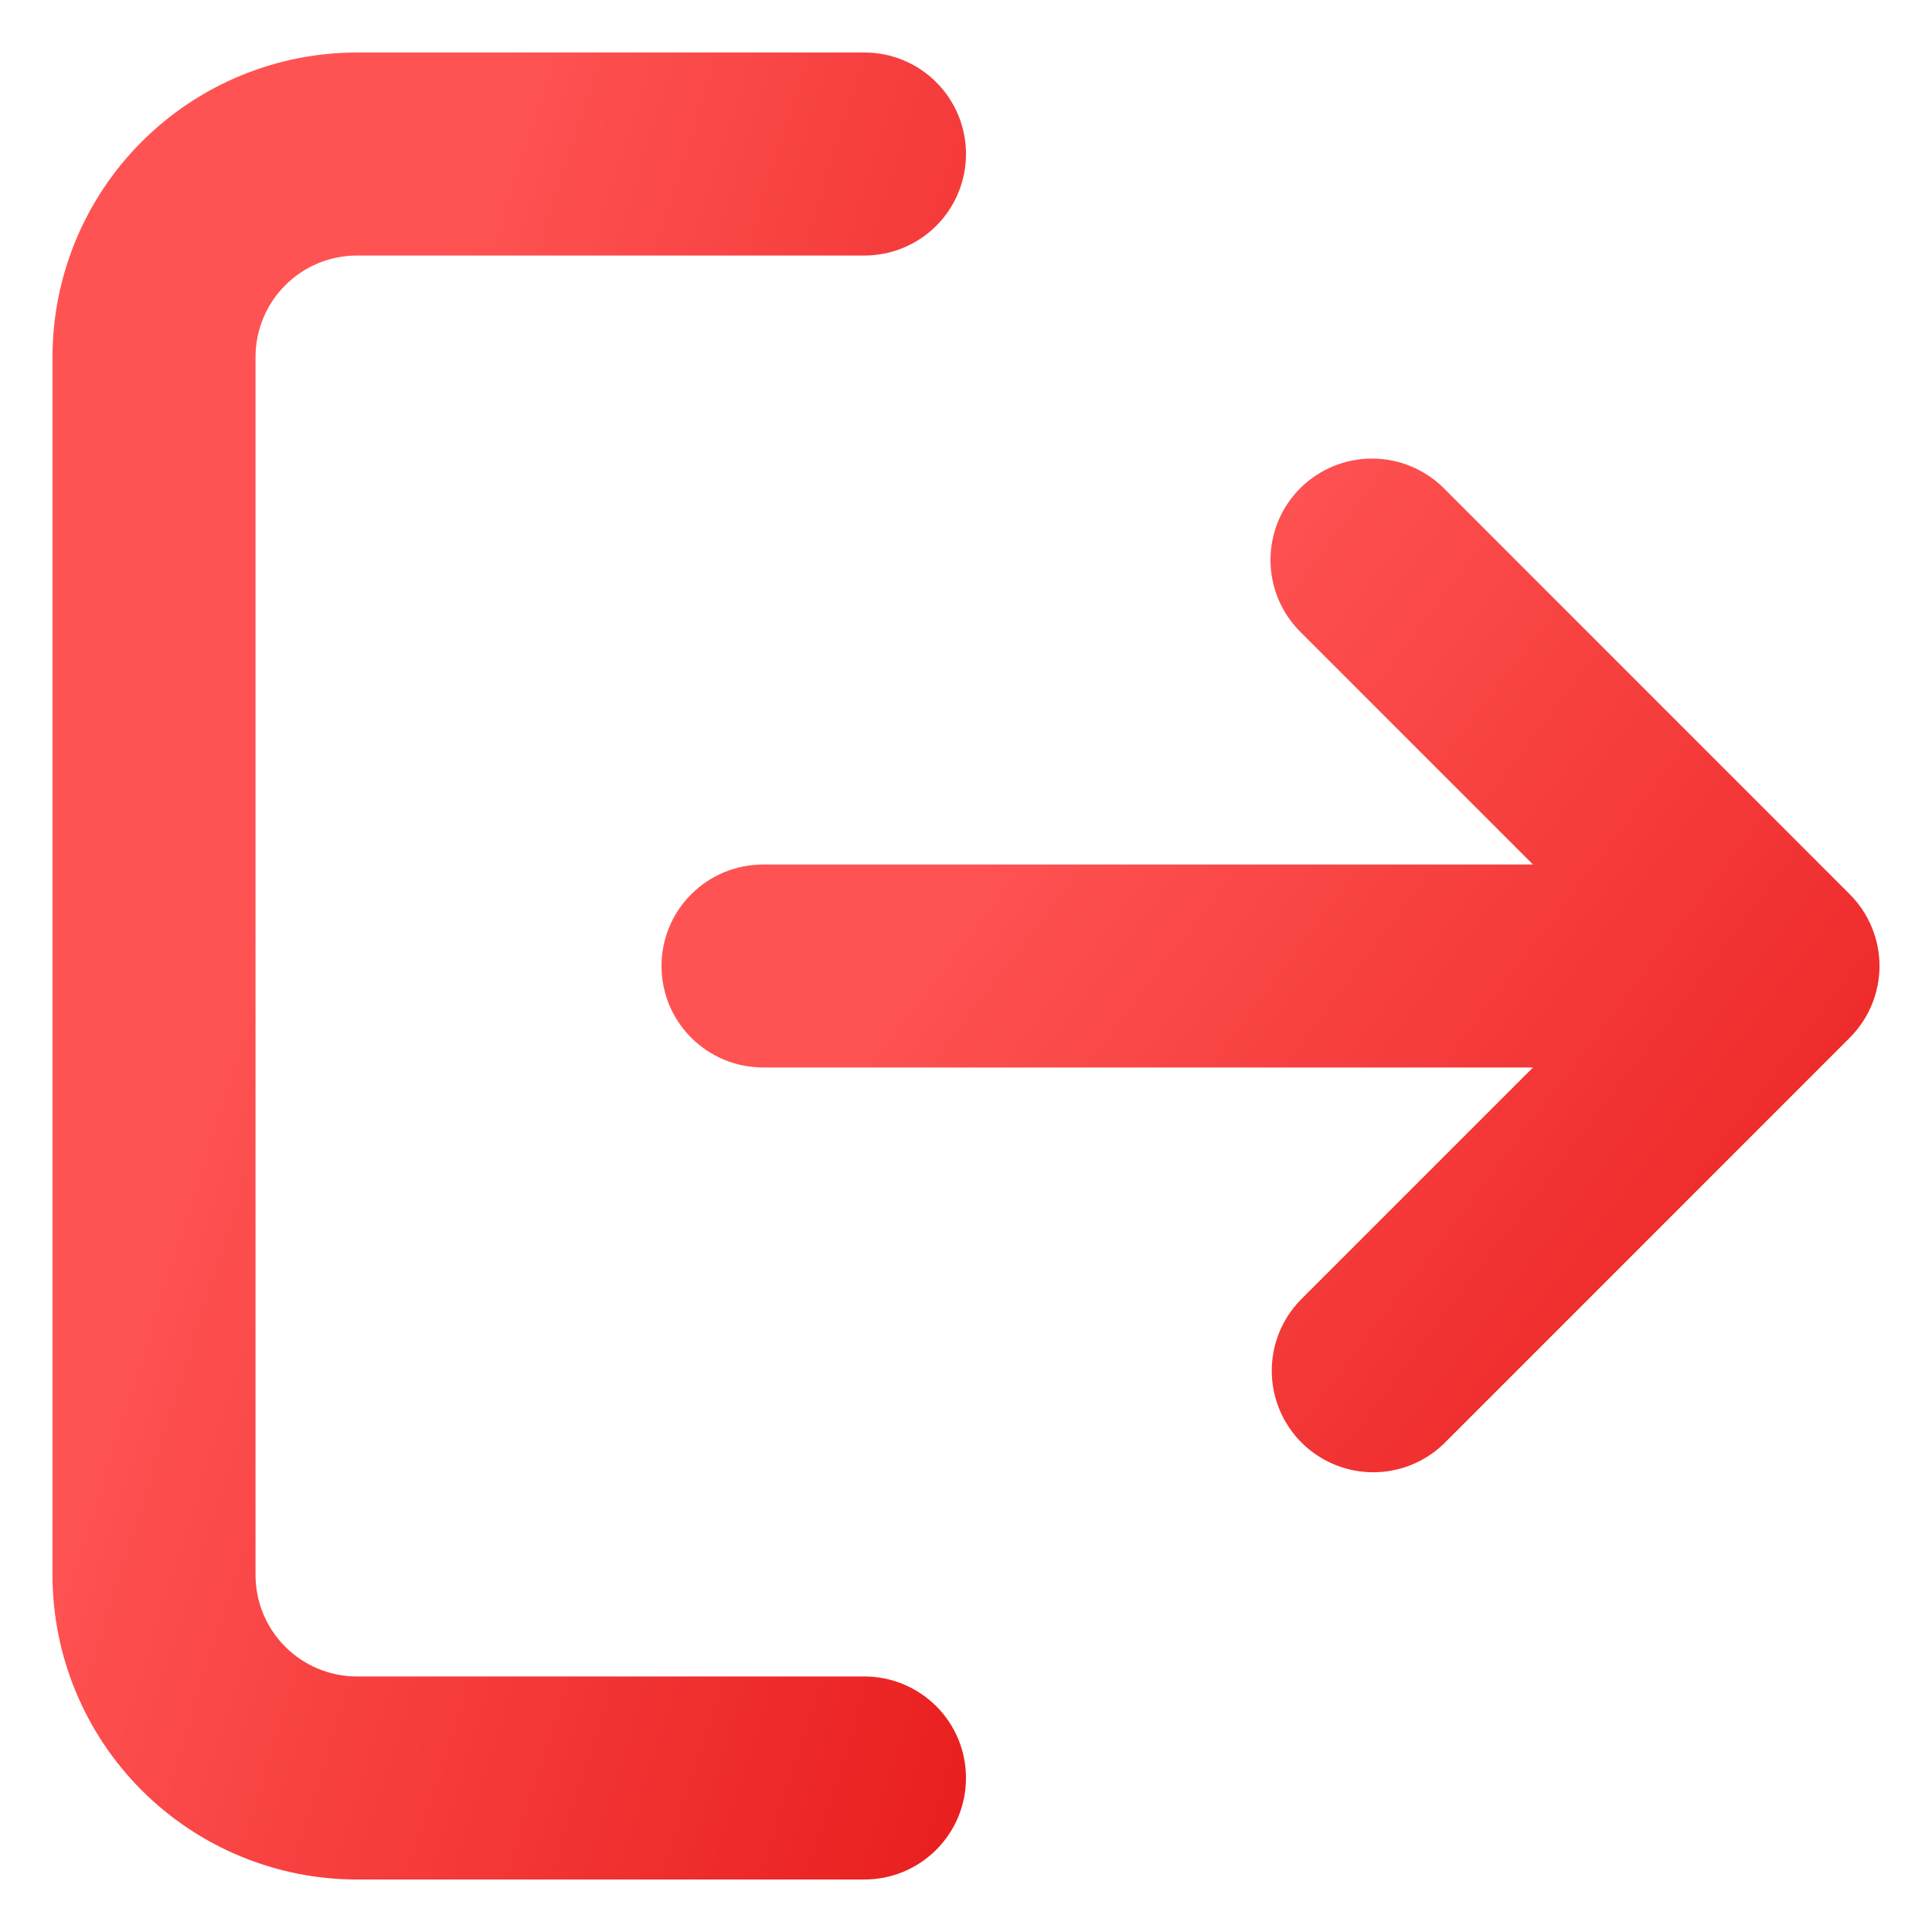 <svg width="23" height="23" viewBox="0 0 23 23" fill="none" xmlns="http://www.w3.org/2000/svg">
<path d="M4.25 0.625C3.289 0.625 2.367 1.007 1.687 1.687C1.007 2.367 0.625 3.289 0.625 4.25V18.75C0.625 19.711 1.007 20.633 1.687 21.313C2.367 21.993 3.289 22.375 4.25 22.375H10.292C10.612 22.375 10.919 22.248 11.146 22.021C11.373 21.794 11.5 21.487 11.5 21.167C11.5 20.846 11.373 20.539 11.146 20.312C10.919 20.086 10.612 19.958 10.292 19.958H4.25C3.93 19.958 3.622 19.831 3.396 19.604C3.169 19.378 3.042 19.07 3.042 18.75V4.25C3.042 3.93 3.169 3.622 3.396 3.396C3.622 3.169 3.93 3.042 4.25 3.042H10.292C10.612 3.042 10.919 2.914 11.146 2.688C11.373 2.461 11.5 2.154 11.5 1.833C11.5 1.513 11.373 1.206 11.146 0.979C10.919 0.752 10.612 0.625 10.292 0.625H4.25Z" fill="url(#paint0_linear_1_59)"/>
<path d="M15.479 5.812C15.706 5.586 16.013 5.459 16.333 5.459C16.654 5.459 16.961 5.586 17.188 5.812L22.021 10.646C22.247 10.872 22.375 11.18 22.375 11.5C22.375 11.82 22.247 12.128 22.021 12.354L17.188 17.188C16.96 17.408 16.654 17.53 16.338 17.527C16.021 17.524 15.718 17.397 15.494 17.173C15.27 16.949 15.143 16.646 15.14 16.329C15.137 16.012 15.259 15.707 15.479 15.479L18.25 12.708H9.083C8.763 12.708 8.456 12.581 8.229 12.354C8.002 12.128 7.875 11.82 7.875 11.5C7.875 11.18 8.002 10.872 8.229 10.646C8.456 10.419 8.763 10.292 9.083 10.292H18.25L15.479 7.521C15.252 7.294 15.125 6.987 15.125 6.667C15.125 6.346 15.252 6.039 15.479 5.812Z" fill="url(#paint1_linear_1_59)"/>
<defs>
<linearGradient id="paint0_linear_1_59" x1="6.062" y1="0.625" x2="17.261" y2="4.168" gradientUnits="userSpaceOnUse">
<stop stop-color="#FF5353"/>
<stop offset="1" stop-color="#E91E1E"/>
</linearGradient>
<linearGradient id="paint1_linear_1_59" x1="15.125" y1="5.459" x2="25.533" y2="13.372" gradientUnits="userSpaceOnUse">
<stop stop-color="#FF5353"/>
<stop offset="1" stop-color="#E91E1E"/>
</linearGradient>
</defs>
</svg>
